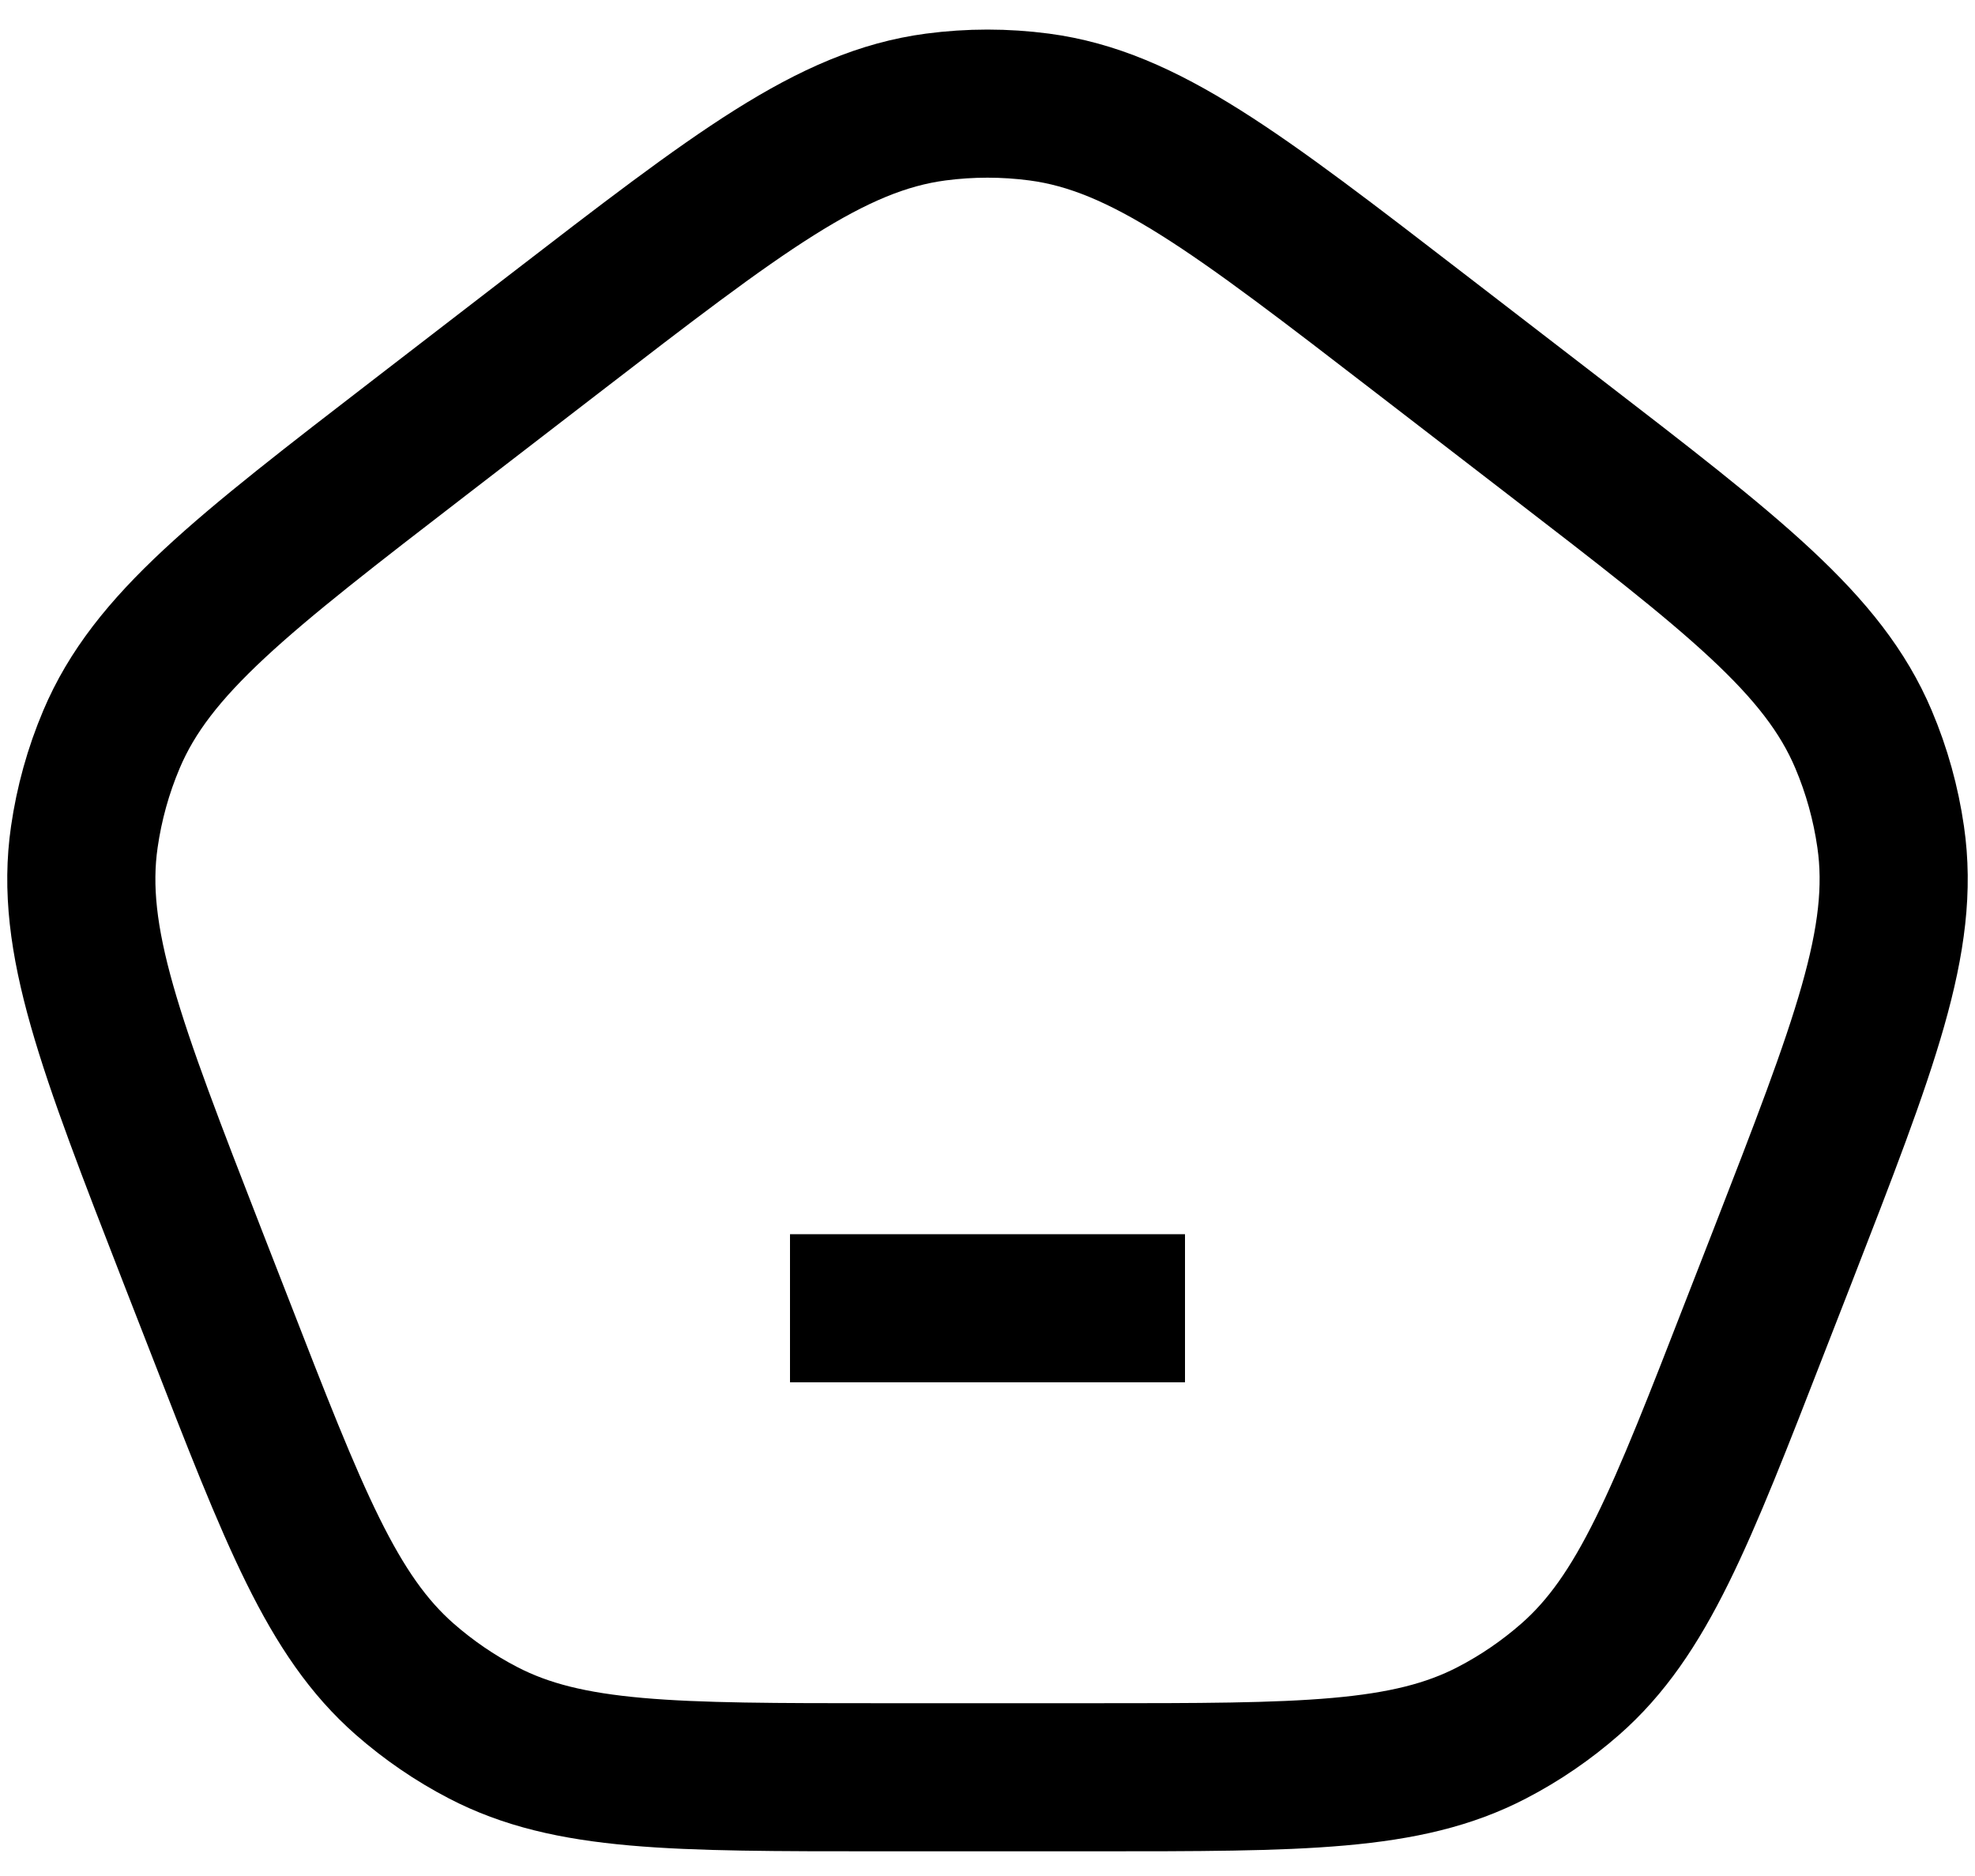 <svg width="20" height="19" viewBox="0 0 20 19" fill="none" xmlns="http://www.w3.org/2000/svg">
<path d="M1.951 12.728C1.119 10.587 0.703 9.516 0.854 8.476C0.903 8.136 0.995 7.804 1.129 7.488C1.538 6.52 2.448 5.819 4.268 4.417L5.605 3.387C7.475 1.946 8.41 1.225 9.476 1.084C9.824 1.038 10.176 1.038 10.524 1.084C11.59 1.225 12.525 1.946 14.395 3.387L15.732 4.417C17.552 5.819 18.462 6.52 18.871 7.488C19.005 7.804 19.097 8.136 19.146 8.476C19.297 9.516 18.881 10.587 18.049 12.728L17.784 13.408C17.019 15.377 16.637 16.361 15.901 17.007C15.66 17.218 15.395 17.4 15.11 17.548C14.242 18 13.186 18 11.073 18H8.927C6.814 18 5.758 18 4.89 17.548C4.605 17.4 4.34 17.218 4.099 17.007C3.363 16.361 2.981 15.377 2.216 13.408L1.951 12.728Z" stroke="#000" stroke-width="1.5" stroke-linecap="square" stroke-linejoin="round"/>
<line x1="8.75" y1="13.25" x2="11.25" y2="13.25" stroke="#000" stroke-width="1.5" stroke-linecap="square"/>
</svg>
